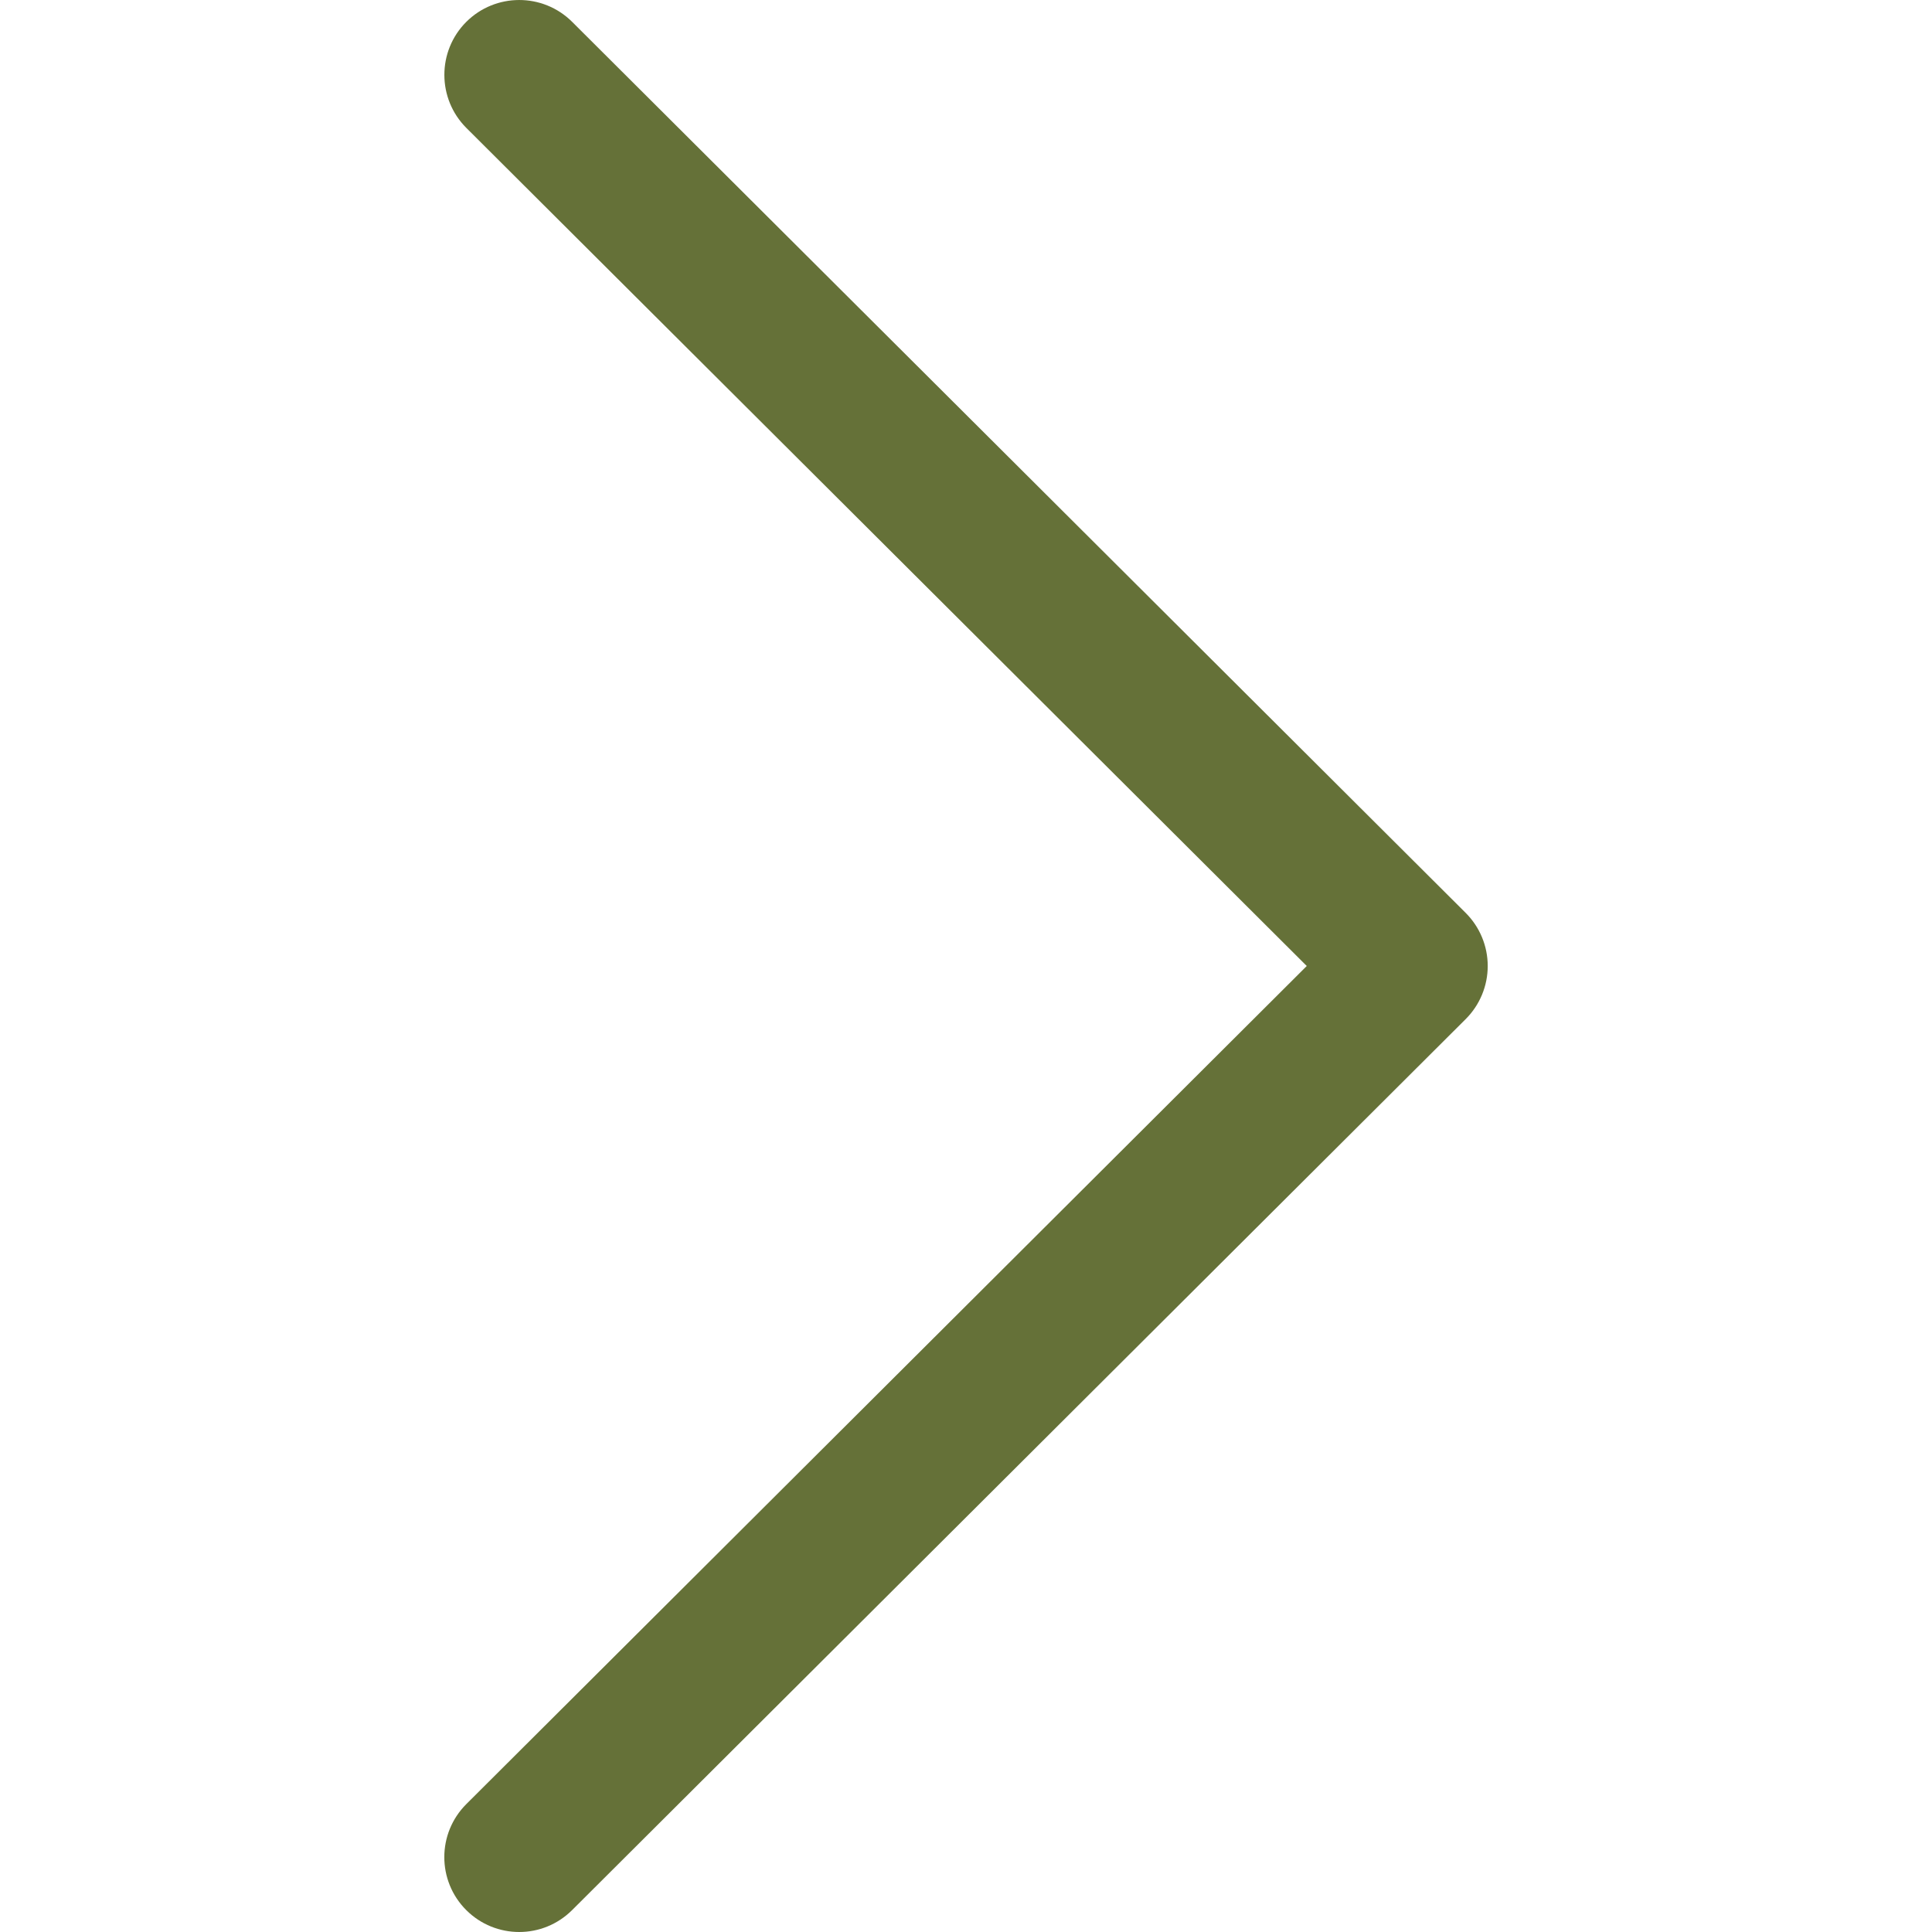 <svg width="24" height="24" viewBox="0 0 24 24" fill="none" xmlns="http://www.w3.org/2000/svg">
<path d="M18.208 11.341L7.107 0.271C6.743 -0.091 6.154 -0.09 5.791 0.273C5.429 0.637 5.43 1.226 5.793 1.589L16.233 12L5.793 22.411C5.429 22.774 5.428 23.363 5.791 23.727C5.973 23.909 6.211 24 6.45 24C6.688 24 6.925 23.909 7.107 23.728L18.208 12.659C18.383 12.484 18.481 12.247 18.481 12C18.481 11.753 18.383 11.516 18.208 11.341Z" fill="#657138"/>
</svg>
